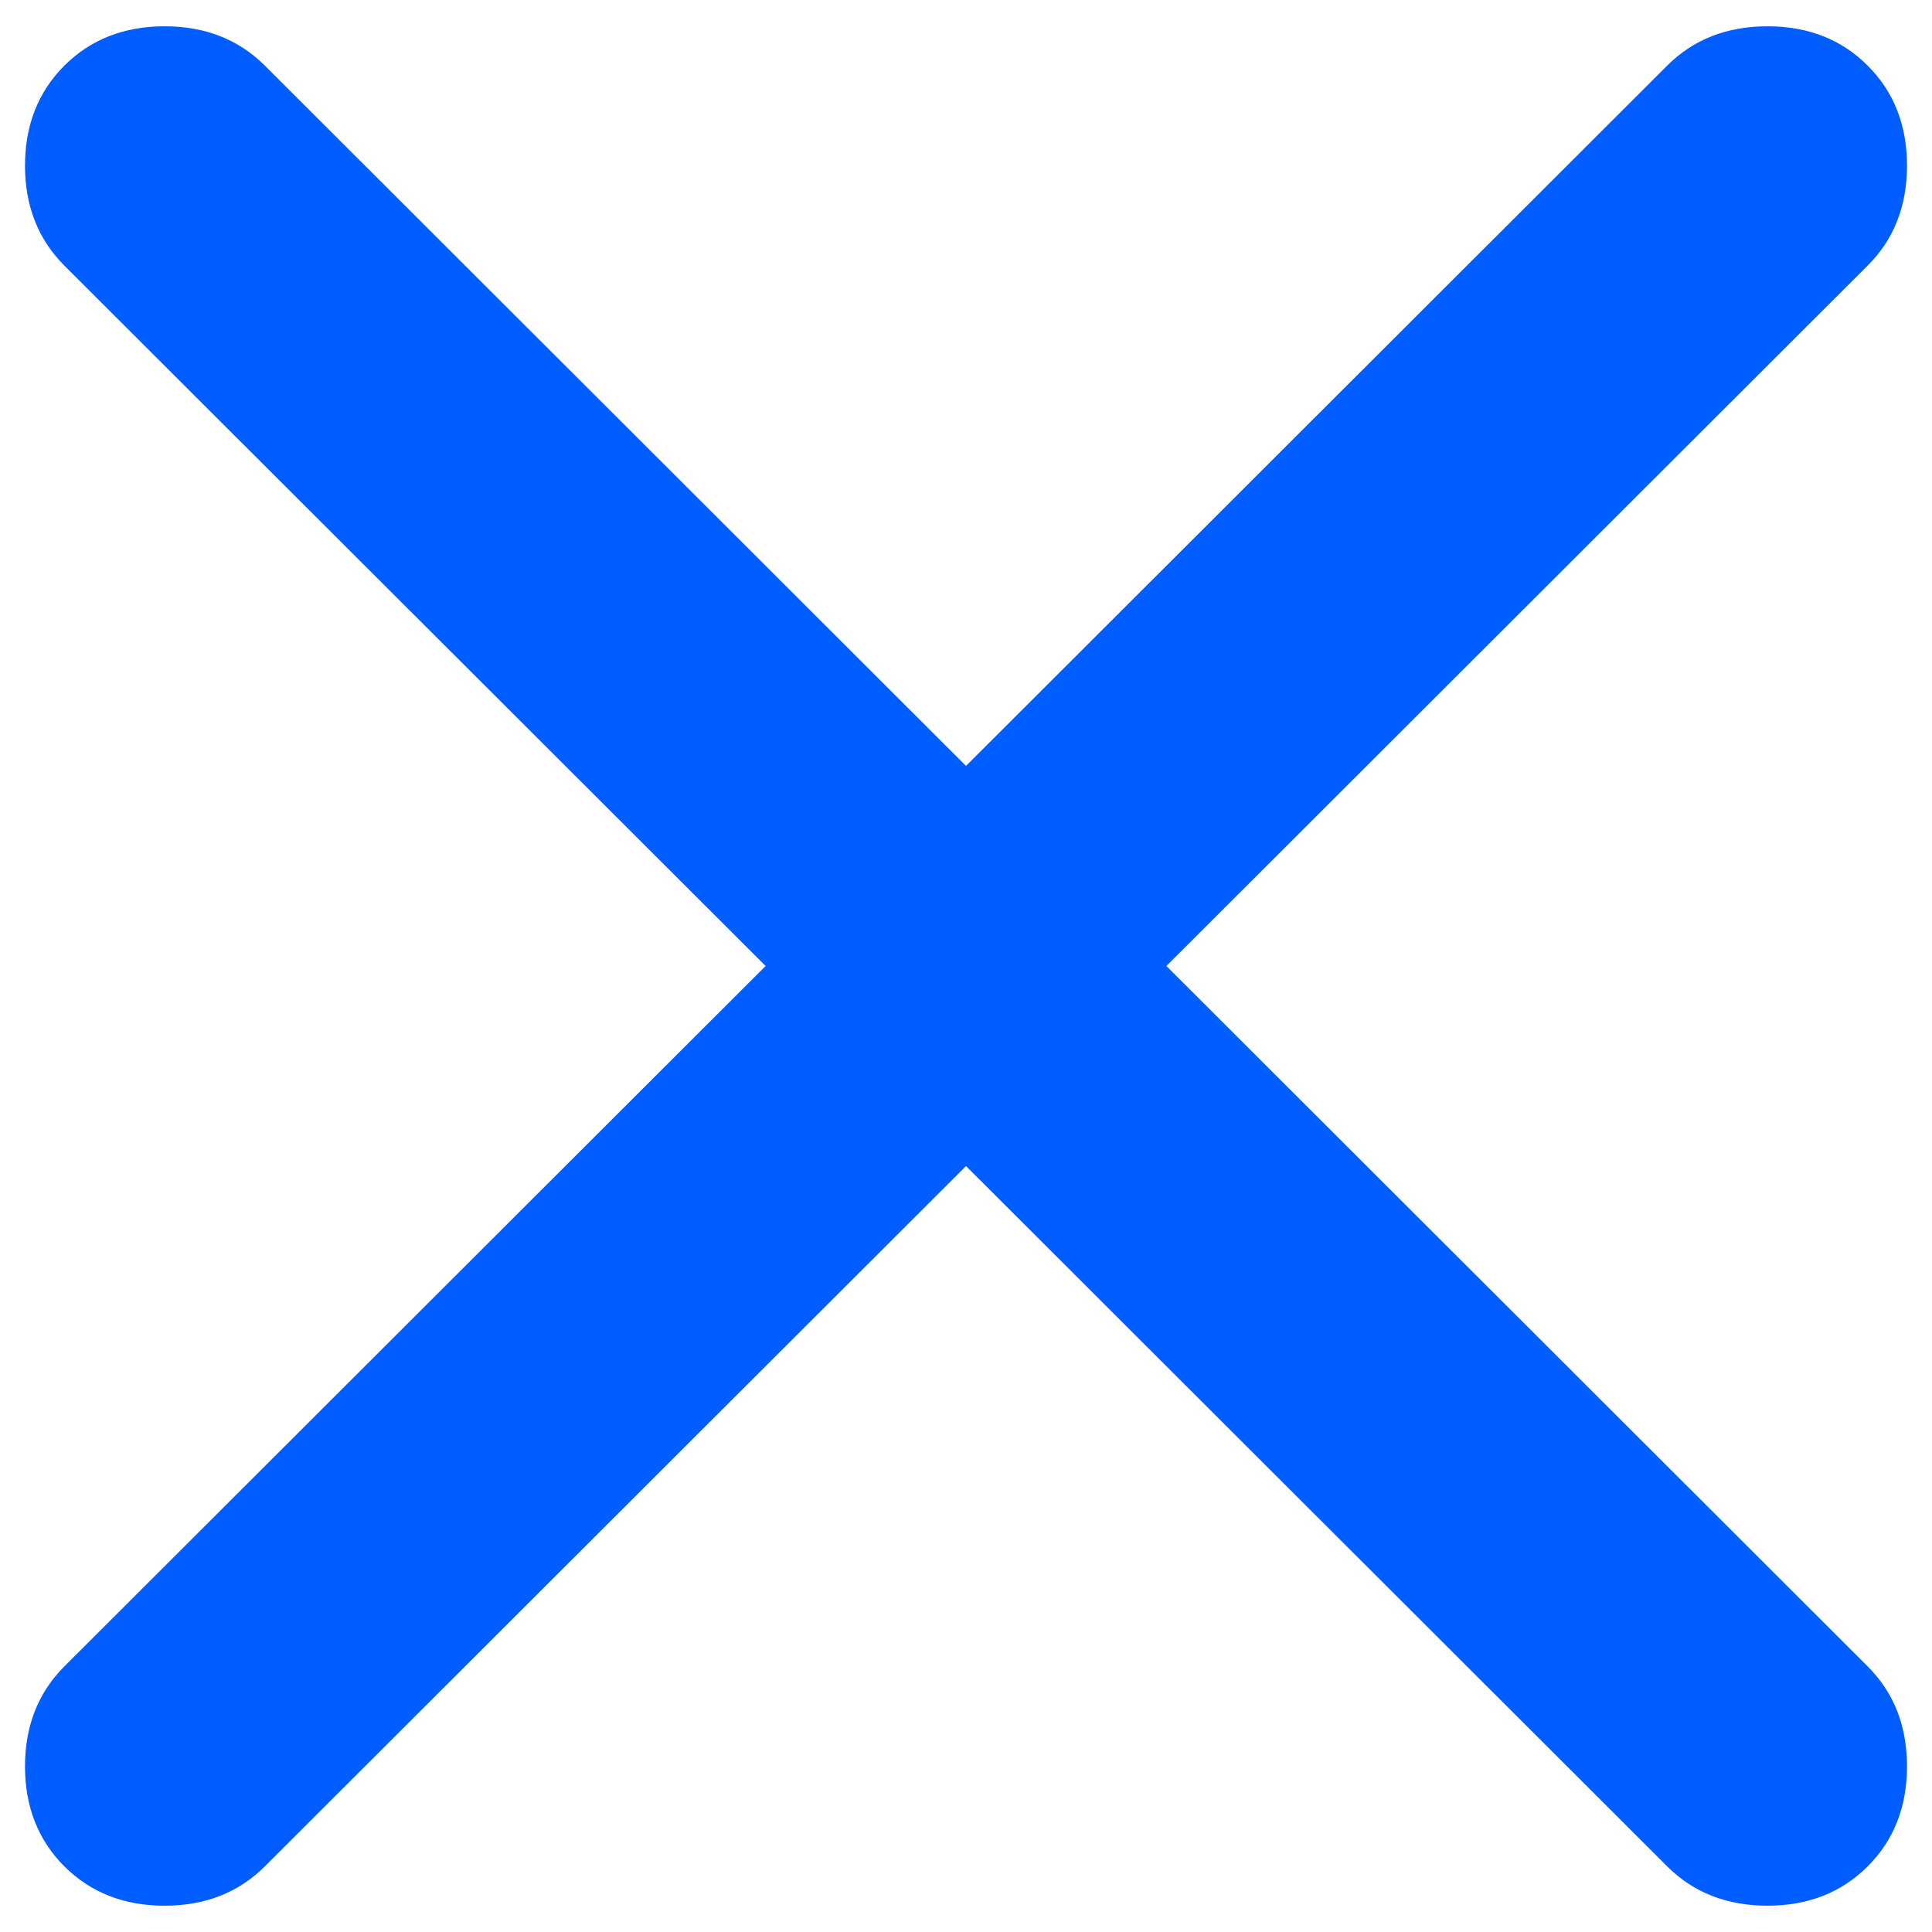 <svg width="18" height="18" viewBox="0 0 18 18" fill="none" xmlns="http://www.w3.org/2000/svg">
<path d="M9 10.864L2.467 17.389C2.222 17.633 1.911 17.755 1.533 17.755C1.156 17.755 0.845 17.633 0.6 17.389C0.356 17.145 0.233 16.834 0.233 16.457C0.233 16.08 0.356 15.769 0.6 15.525L7.133 9L0.6 2.475C0.356 2.231 0.233 1.92 0.233 1.543C0.233 1.166 0.356 0.855 0.6 0.611C0.845 0.367 1.156 0.245 1.533 0.245C1.911 0.245 2.222 0.367 2.467 0.611L9 7.136L15.533 0.611C15.778 0.367 16.089 0.245 16.467 0.245C16.845 0.245 17.156 0.367 17.4 0.611C17.645 0.855 17.767 1.166 17.767 1.543C17.767 1.92 17.645 2.231 17.4 2.475L10.867 9L17.4 15.525C17.645 15.769 17.767 16.08 17.767 16.457C17.767 16.834 17.645 17.145 17.4 17.389C17.156 17.633 16.845 17.755 16.467 17.755C16.089 17.755 15.778 17.633 15.533 17.389L9 10.864Z" fill="#005DFF"/>
</svg>
